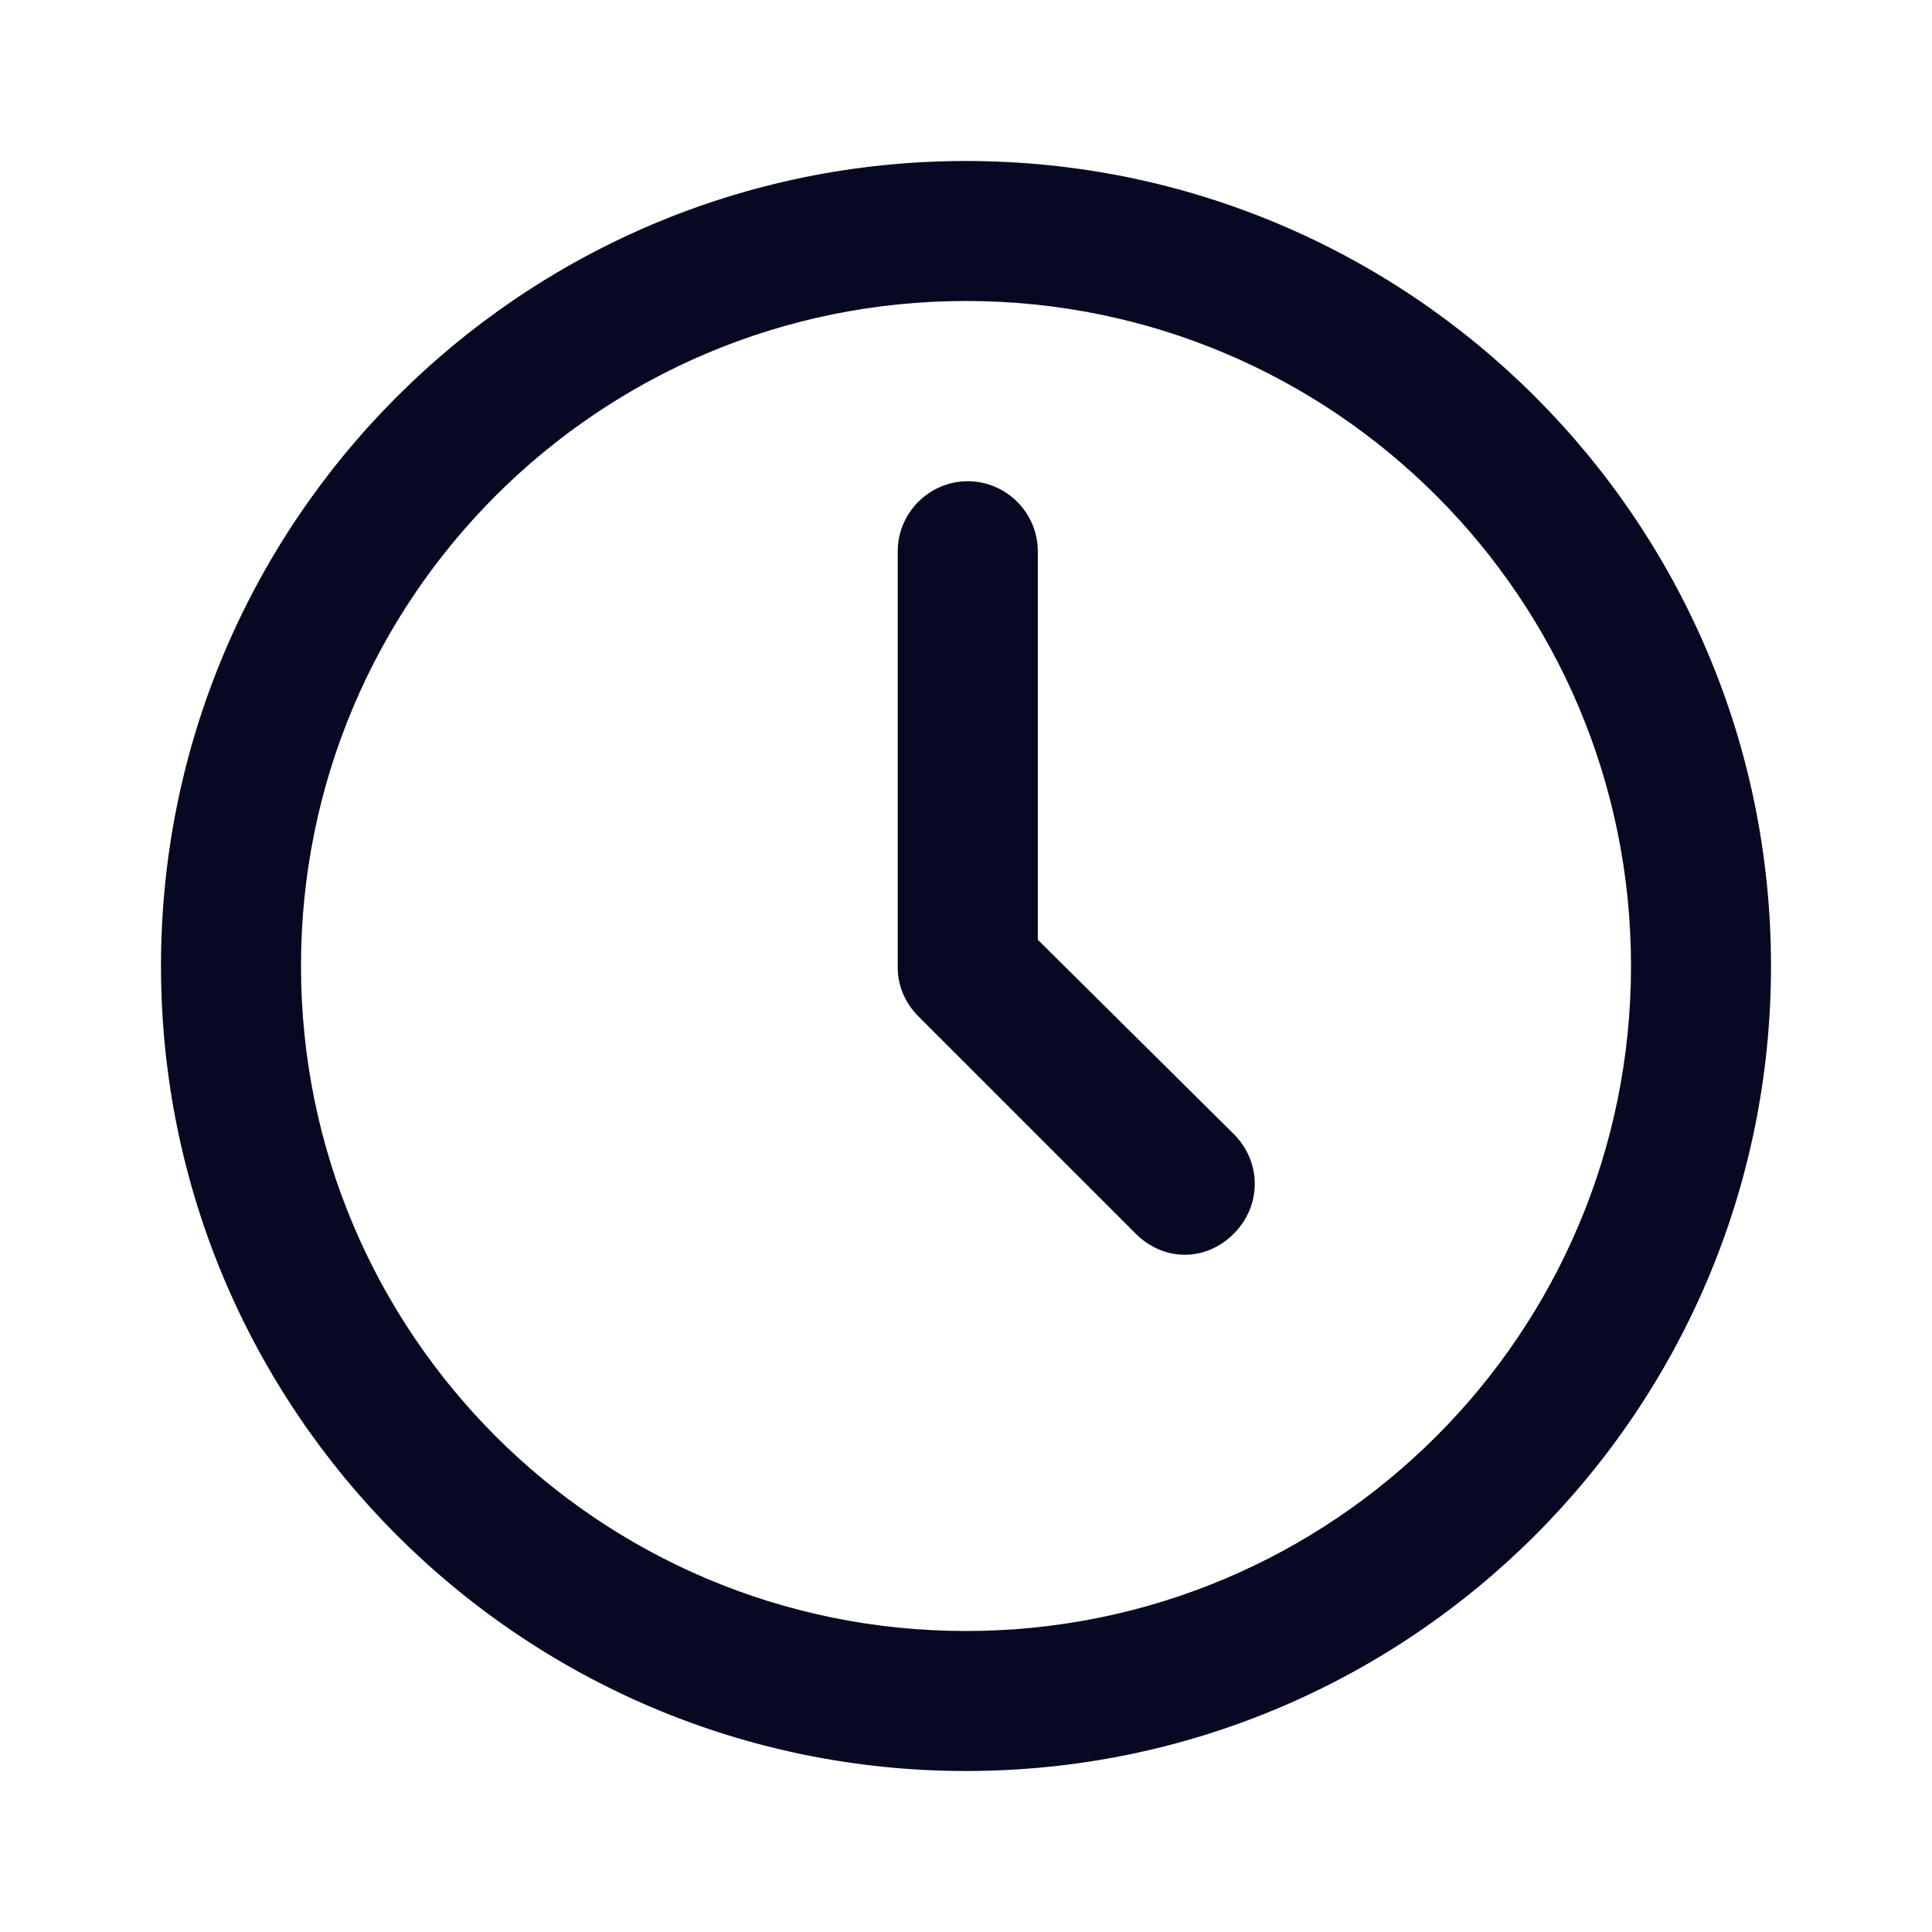 <svg width="24" height="24" viewBox="0 0 24 24" fill="none" xmlns="http://www.w3.org/2000/svg">
<path d="M12 2C6.478 2 2 6.478 2 12C2 17.522 6.478 22 12 22C17.522 22 22 17.522 22 12C22 6.478 17.522 2 12 2ZM12 20.261C7.435 20.261 3.739 16.565 3.739 12C3.739 7.435 7.435 3.739 12 3.739C16.565 3.739 20.261 7.435 20.261 12C20.261 16.565 16.565 20.261 12 20.261Z" fill="#070821"/>
<path d="M15.326 15.326C15.674 14.978 15.674 14.435 15.326 14.087L12.892 11.674V6.848C12.892 6.37 12.5 5.978 12.022 5.978C11.544 5.978 11.152 6.37 11.152 6.848V12.022C11.152 12.239 11.239 12.457 11.413 12.63L14.109 15.326C14.283 15.5 14.5 15.587 14.718 15.587C14.935 15.587 15.152 15.5 15.326 15.326Z" fill="#070821"/>
</svg>
